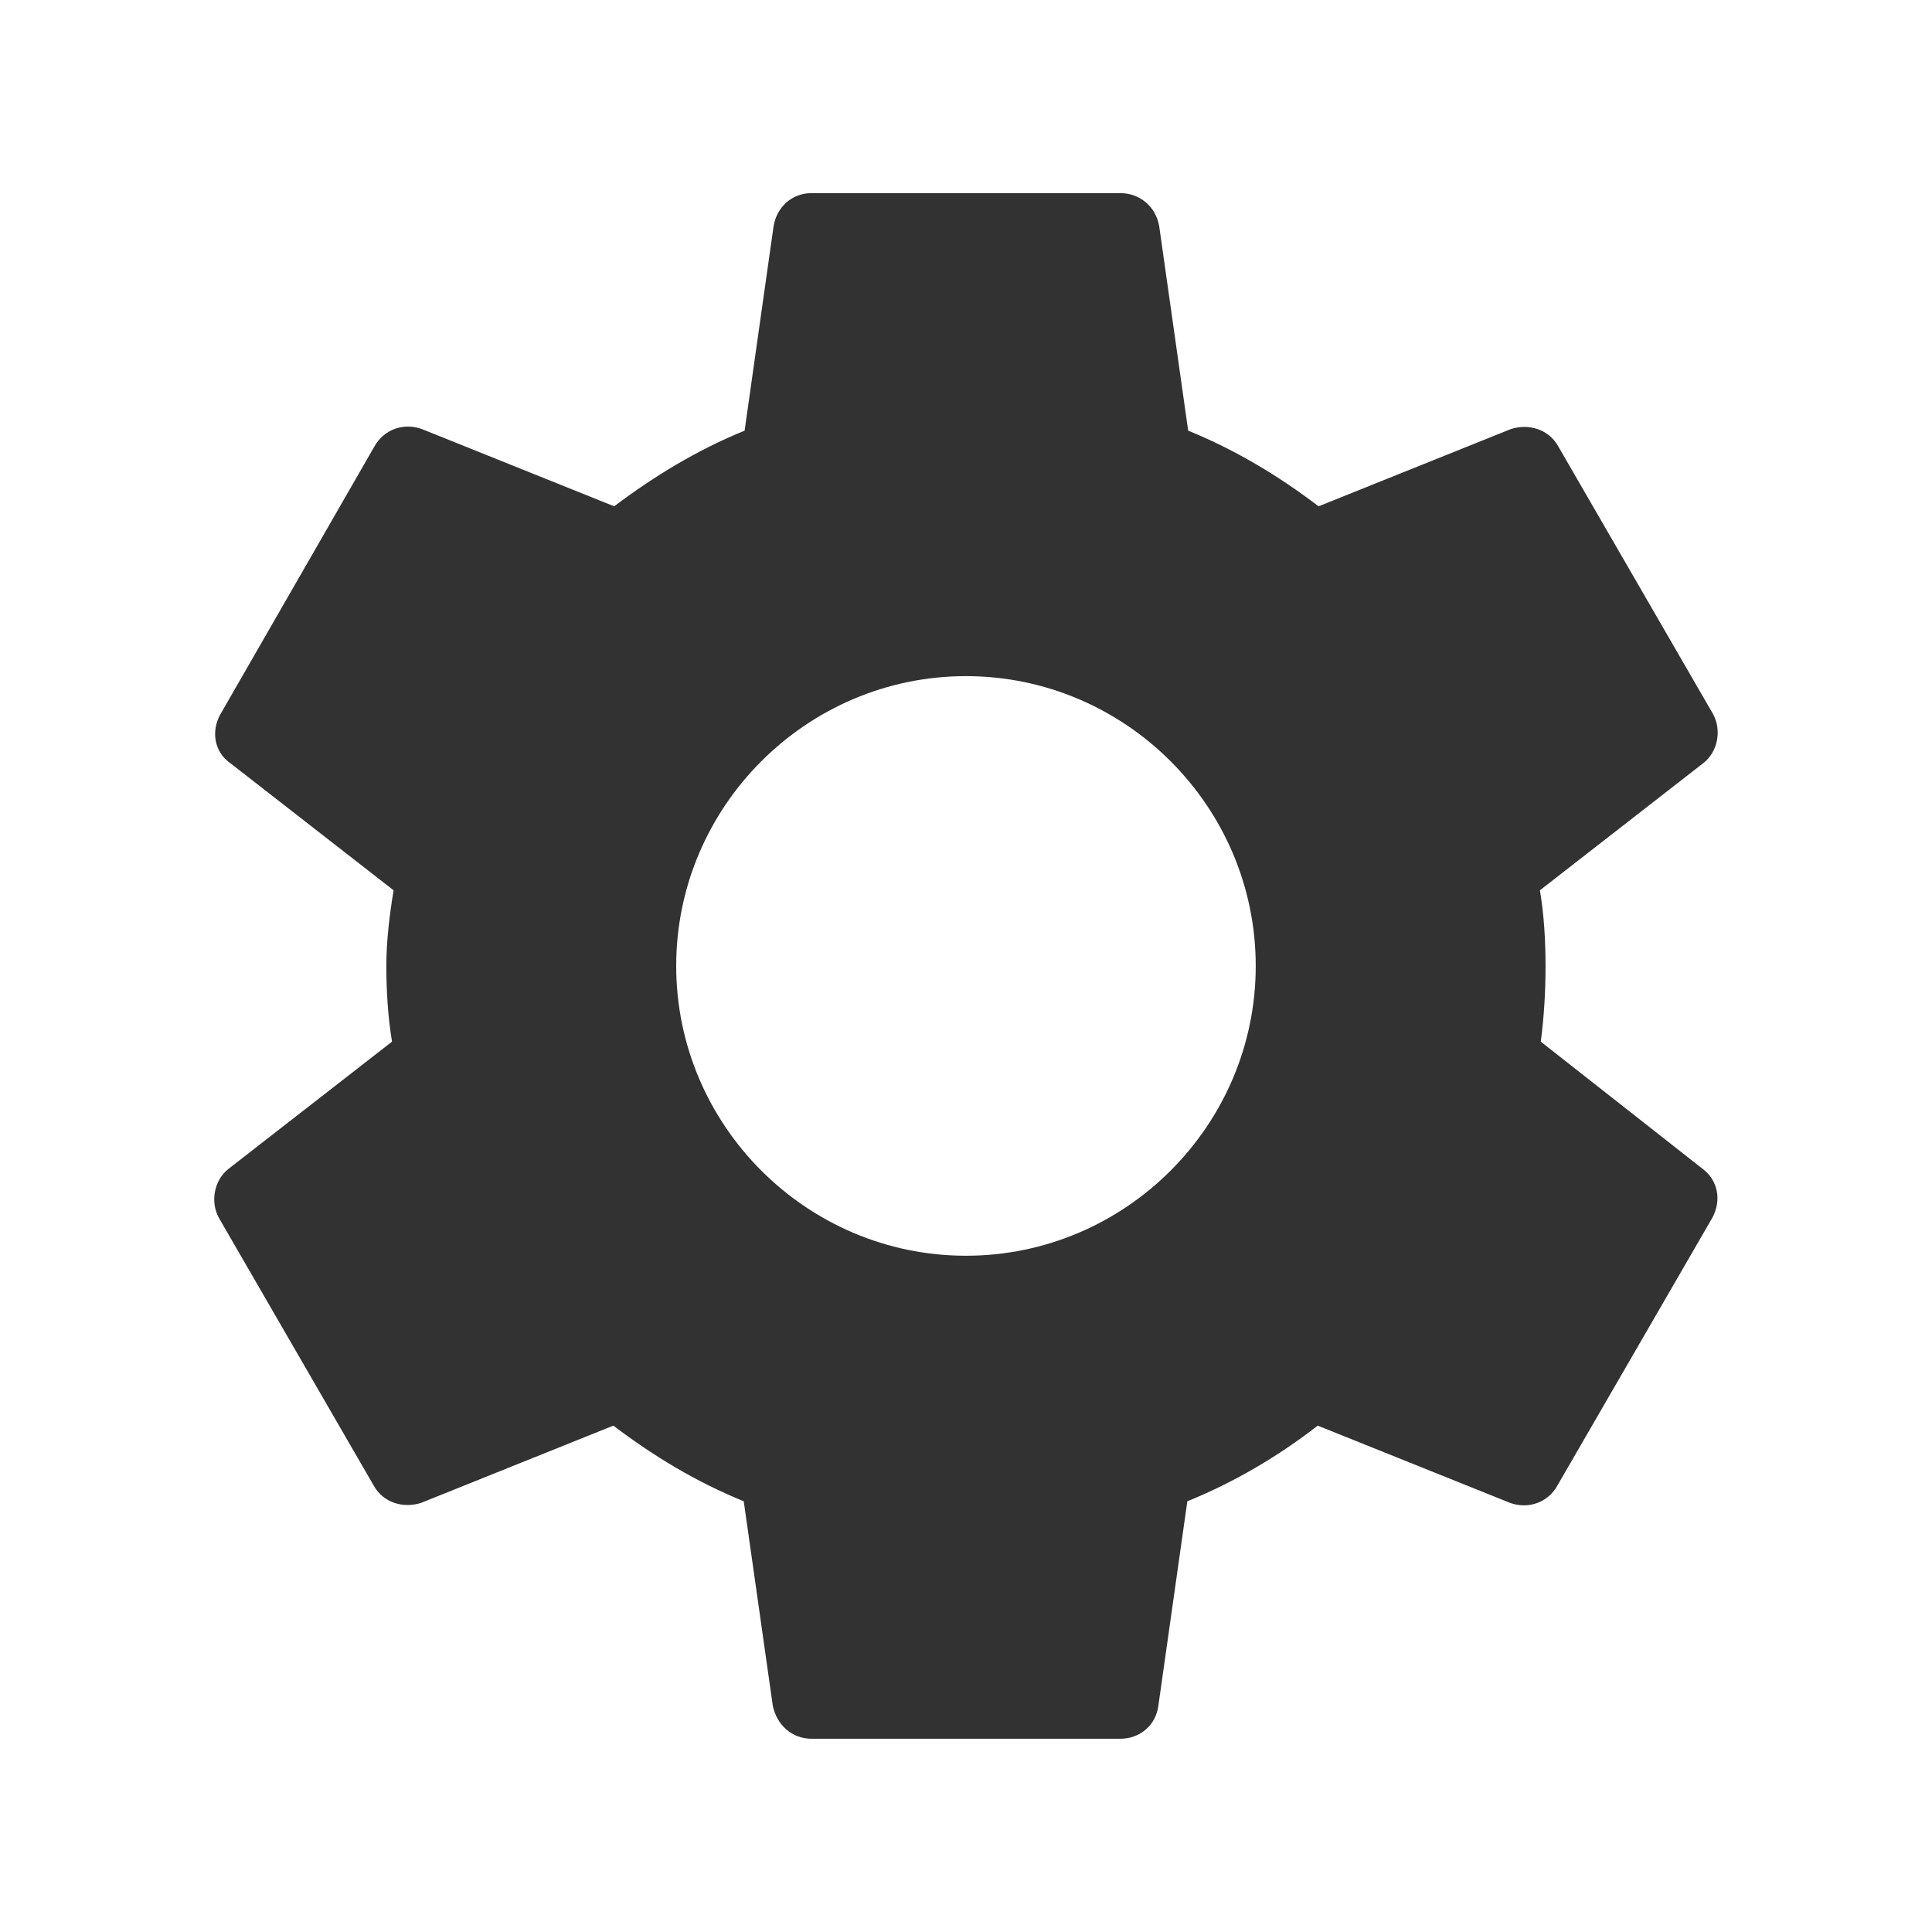 <svg width="32" height="32" viewBox="0 0 32 32" fill="none" xmlns="http://www.w3.org/2000/svg">
<g id="Group">
<path id="Vector" d="M25.52 17.253C25.573 16.852 25.599 16.439 25.599 15.999C25.599 15.573 25.573 15.146 25.506 14.746L28.213 12.639C28.453 12.453 28.52 12.093 28.373 11.826L25.813 7.399C25.653 7.106 25.32 7.013 25.026 7.106L21.84 8.386C21.173 7.879 20.466 7.453 19.68 7.133L19.2 3.746C19.146 3.426 18.88 3.199 18.559 3.199H13.44C13.12 3.199 12.866 3.426 12.813 3.746L12.333 7.133C11.546 7.453 10.826 7.893 10.173 8.386L6.986 7.106C6.693 6.999 6.359 7.106 6.199 7.399L3.653 11.826C3.493 12.106 3.546 12.453 3.813 12.639L6.519 14.746C6.453 15.146 6.399 15.586 6.399 15.999C6.399 16.413 6.426 16.852 6.493 17.253L3.786 19.359C3.546 19.546 3.479 19.906 3.626 20.173L6.186 24.599C6.346 24.893 6.679 24.986 6.973 24.893L10.159 23.613C10.826 24.119 11.533 24.546 12.319 24.866L12.8 28.253C12.866 28.573 13.12 28.799 13.44 28.799H18.559C18.88 28.799 19.146 28.573 19.186 28.253L19.666 24.866C20.453 24.546 21.173 24.119 21.826 23.613L25.013 24.893C25.306 24.999 25.64 24.893 25.799 24.599L28.36 20.173C28.52 19.879 28.453 19.546 28.2 19.359L25.52 17.253ZM15.999 20.799C13.36 20.799 11.2 18.639 11.2 15.999C11.2 13.359 13.36 11.199 15.999 11.199C18.64 11.199 20.799 13.359 20.799 15.999C20.799 18.639 18.64 20.799 15.999 20.799Z" fill="#323232"/>
</g>
</svg>
